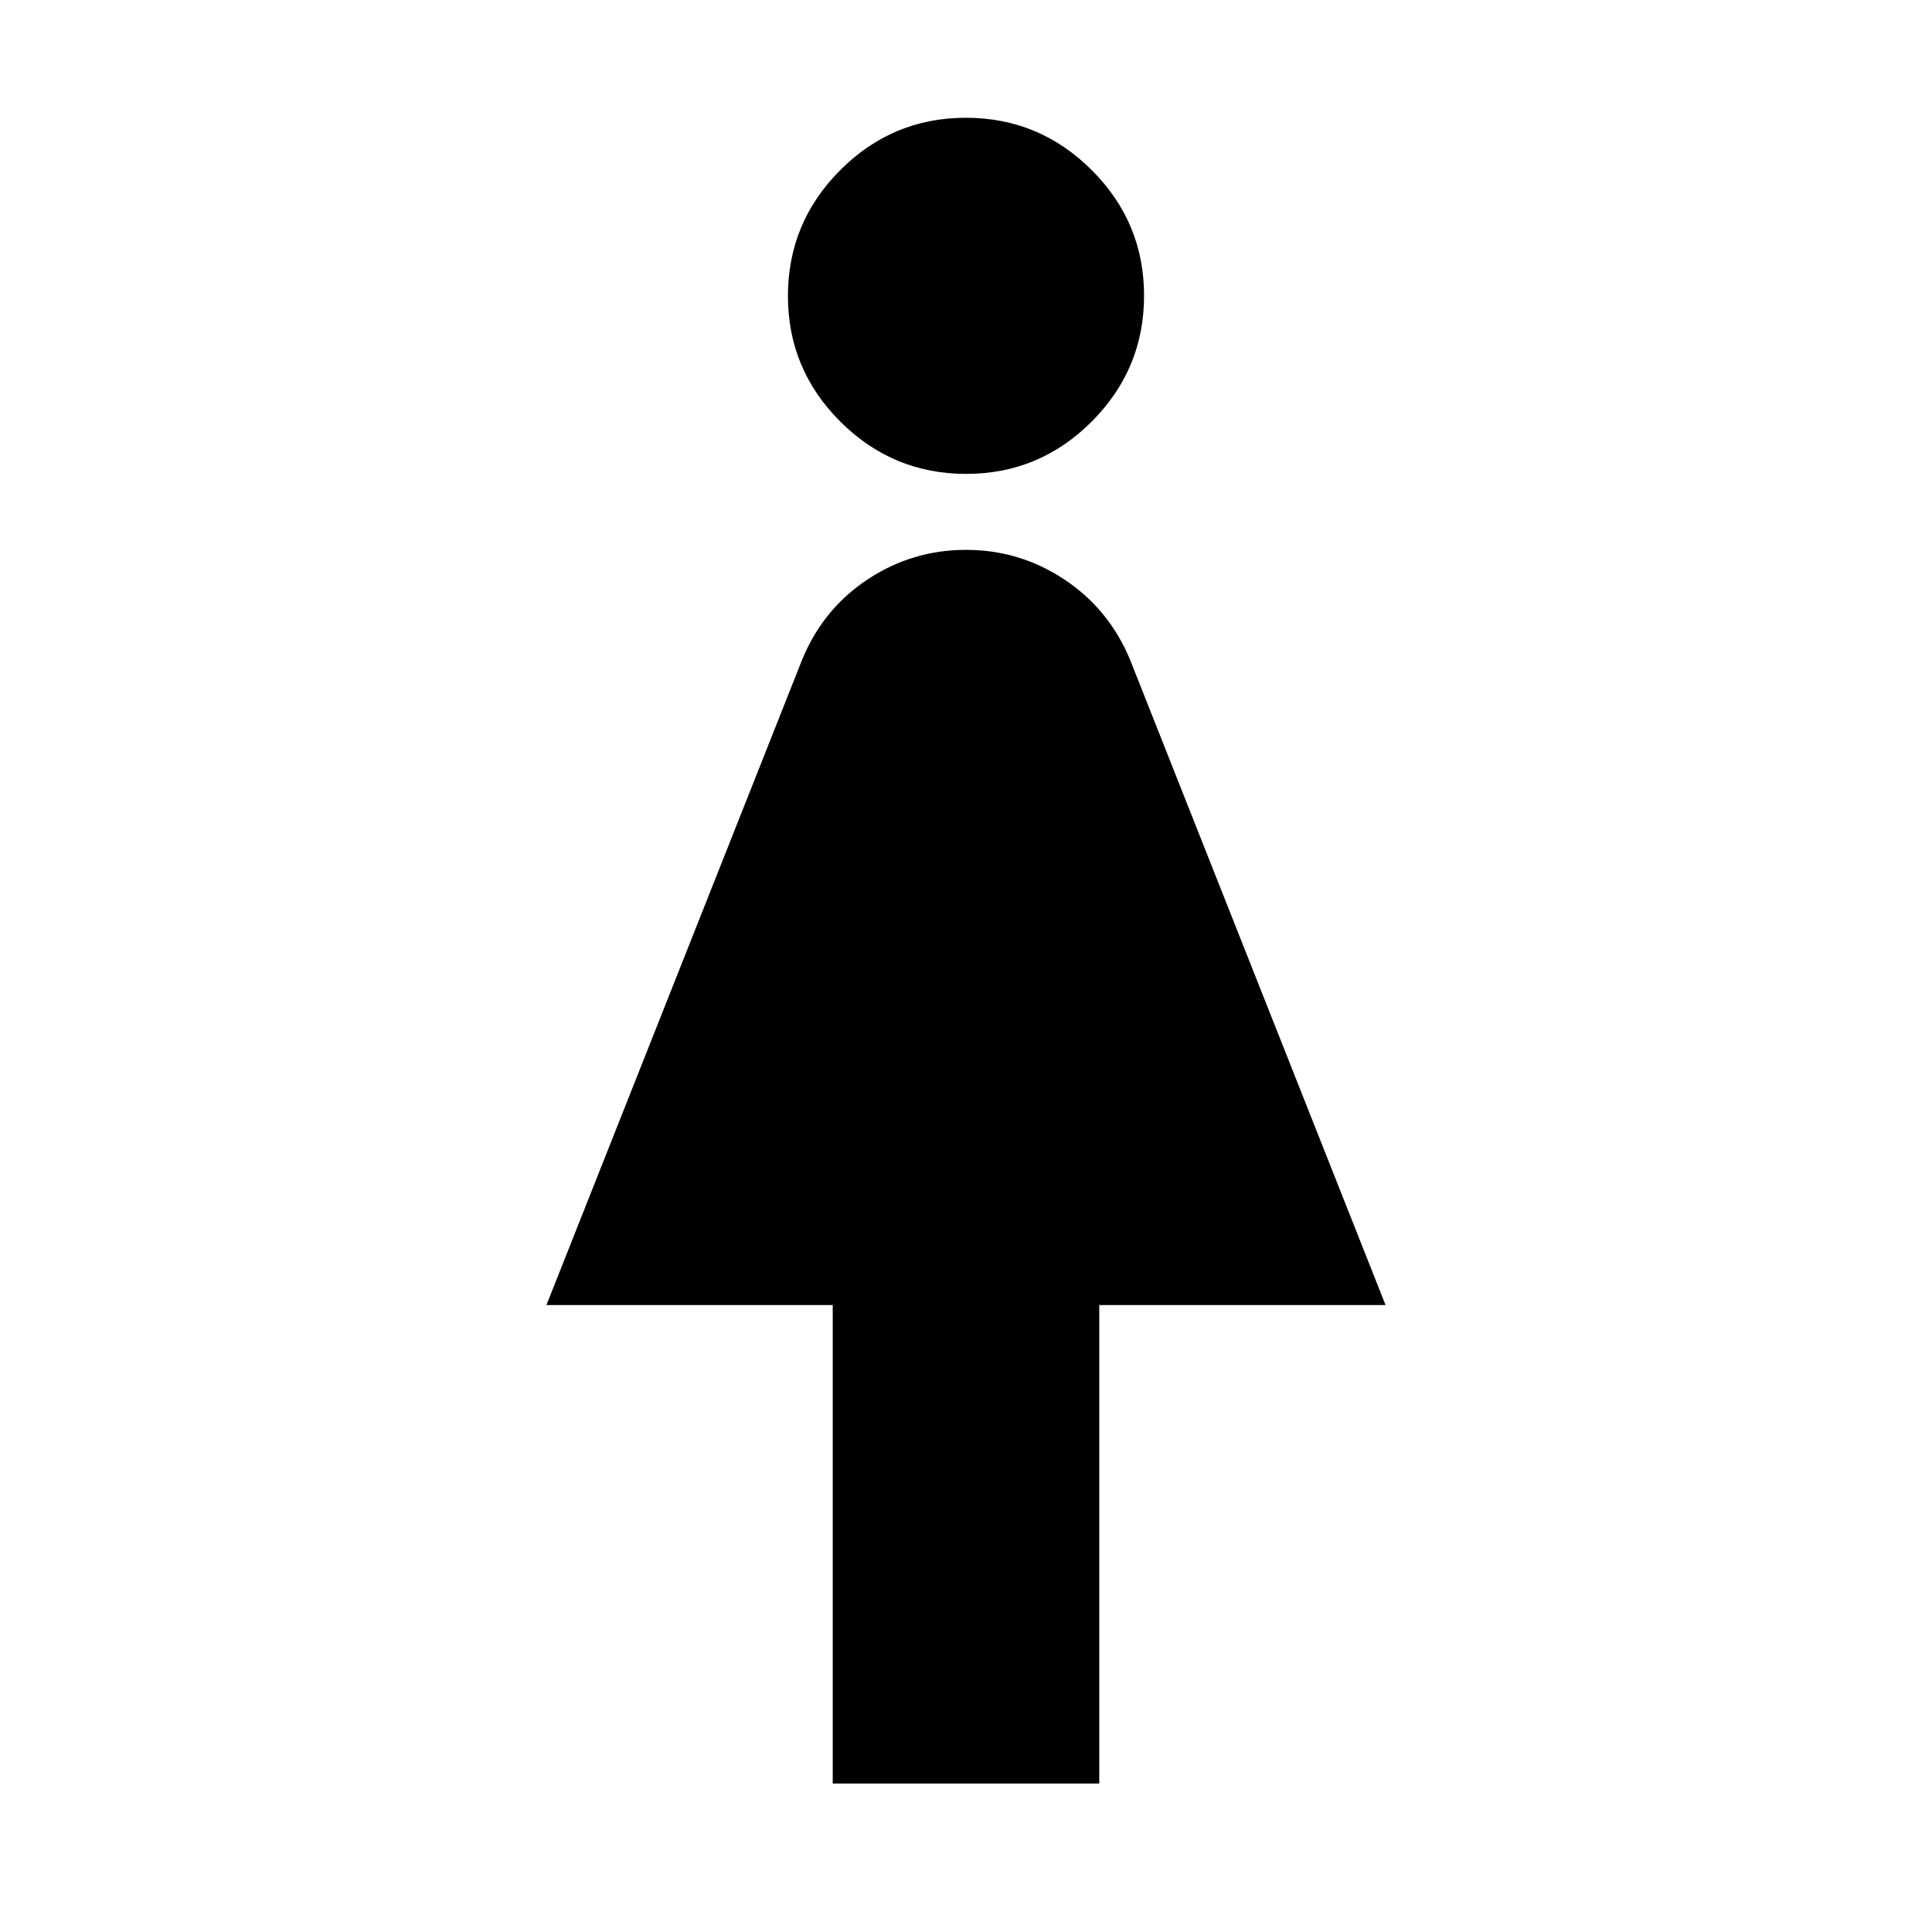 <svg xmlns="http://www.w3.org/2000/svg" height="24" viewBox="0 -960 960 960" width="24"><path d="M413.78-73.78v-237.74H271.52l127.23-321.11q10.42-25.02 32.55-39.59 22.13-14.56 48.7-14.56 26.57 0 48.71 14.61 22.14 14.6 32.68 39.65l127.09 321H546.22v237.74H413.78Zm66.3-650.74q-36.47 0-62.52-25.97-26.04-25.97-26.04-62.44 0-36.46 25.97-62.51 25.97-26.04 62.43-26.04 36.47 0 62.52 25.97 26.04 25.97 26.04 62.43 0 36.47-25.97 62.51-25.97 26.05-62.43 26.05Z"/></svg>